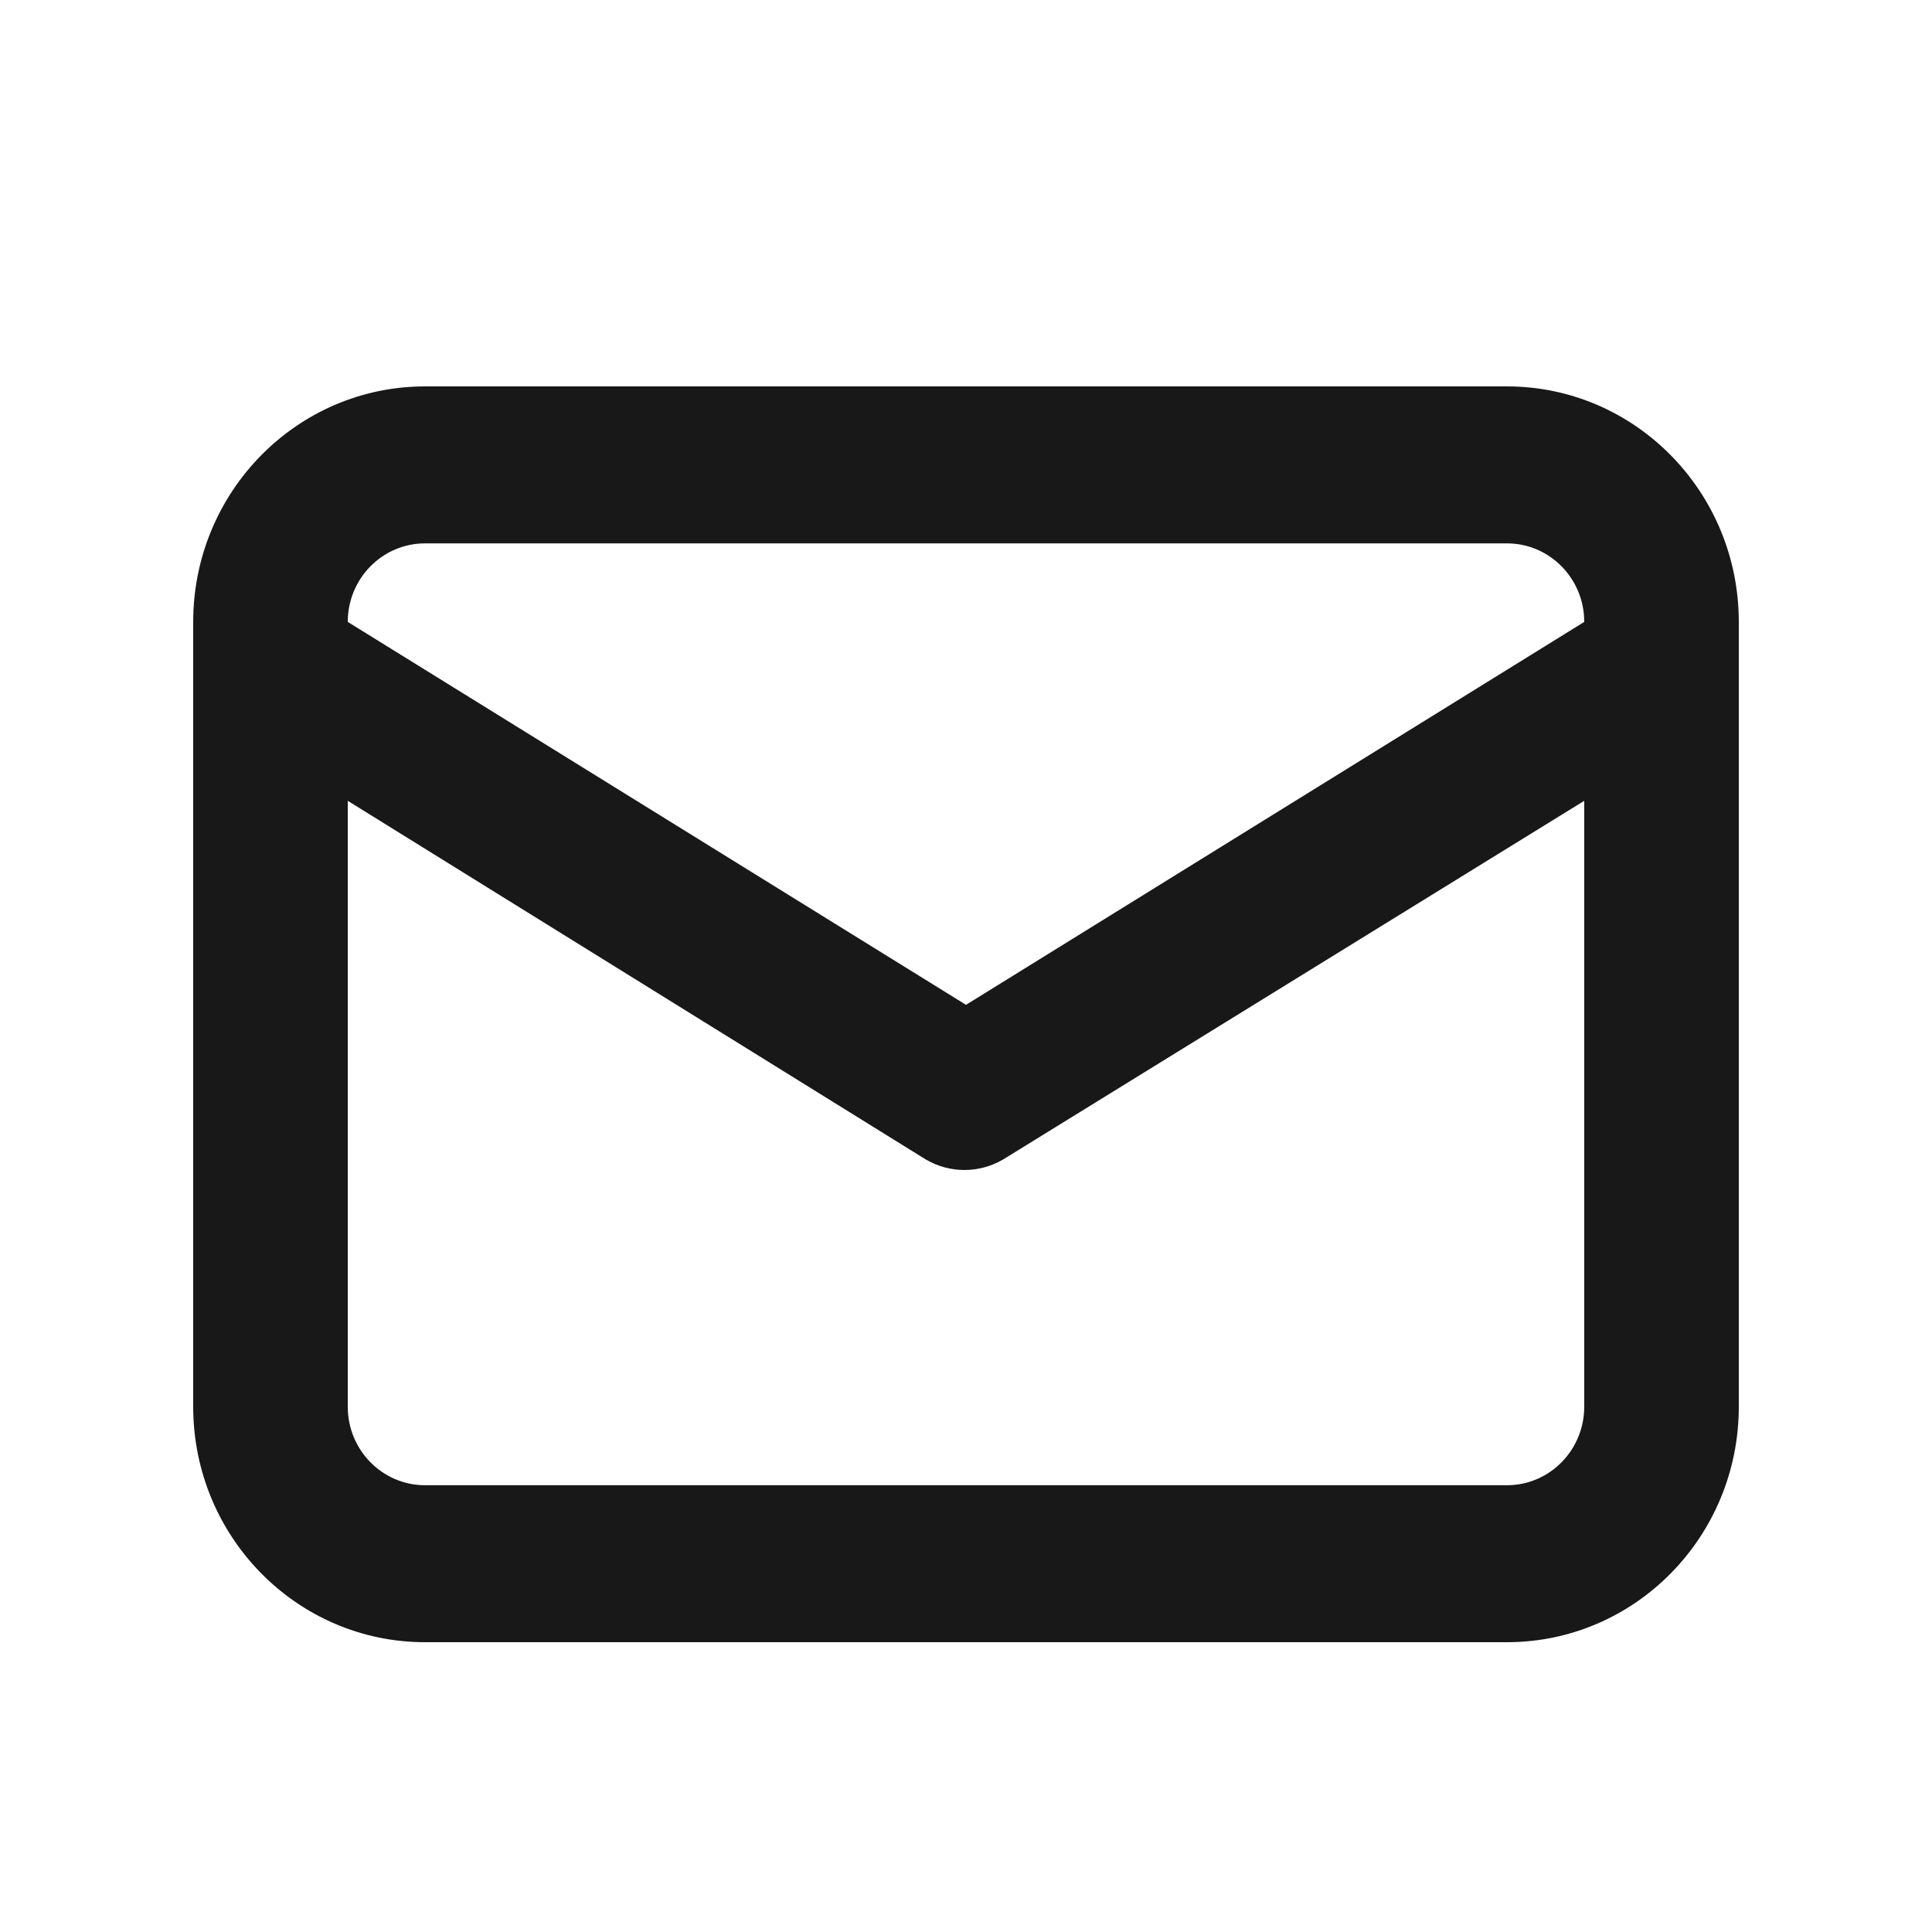 <?xml version="1.0" encoding="UTF-8"?>
<svg width="20px" height="20px" viewBox="0 0 20 20" version="1.1" xmlns="http://www.w3.org/2000/svg" xmlns:xlink="http://www.w3.org/1999/xlink">
    <!-- Generator: Sketch 62 (91390) - https://sketch.com -->
    <title>icons/mail</title>
    <desc>Created with Sketch.</desc>
    <g id="icons/mail" stroke="none" stroke-width="1" fill="none" fill-rule="evenodd">
        <g id="mail">
            <rect id="Rectangle" x="0" y="0" width="20" height="20"></rect>
            <g id="envelope-alt" transform="translate(2, 4)" fill="#181818">
                <path d="M13.6,0 L2.4,0 C1.075,0 0,1.091 0,2.438 L0,10.562 C0,11.909 1.075,13 2.4,13 L13.6,13 C14.925,13 16,11.909 16,10.562 L16,2.438 C16,1.091 14.925,0 13.6,0 Z M2.4,1.625 L13.6,1.625 C14.042,1.625 14.4,1.989 14.4,2.438 L8,6.402 L1.6,2.438 C1.6,1.989 1.958,1.625 2.4,1.625 Z M14.4,10.562 C14.4,11.011 14.042,11.375 13.6,11.375 L2.4,11.375 C1.958,11.375 1.6,11.011 1.6,10.562 L1.6,4.29 L7.584,8.003 C7.832,8.148 8.136,8.148 8.384,8.003 L14.4,4.29 L14.4,10.562 Z" id="Shape"></path>
            </g>
        </g>
    </g>
</svg>